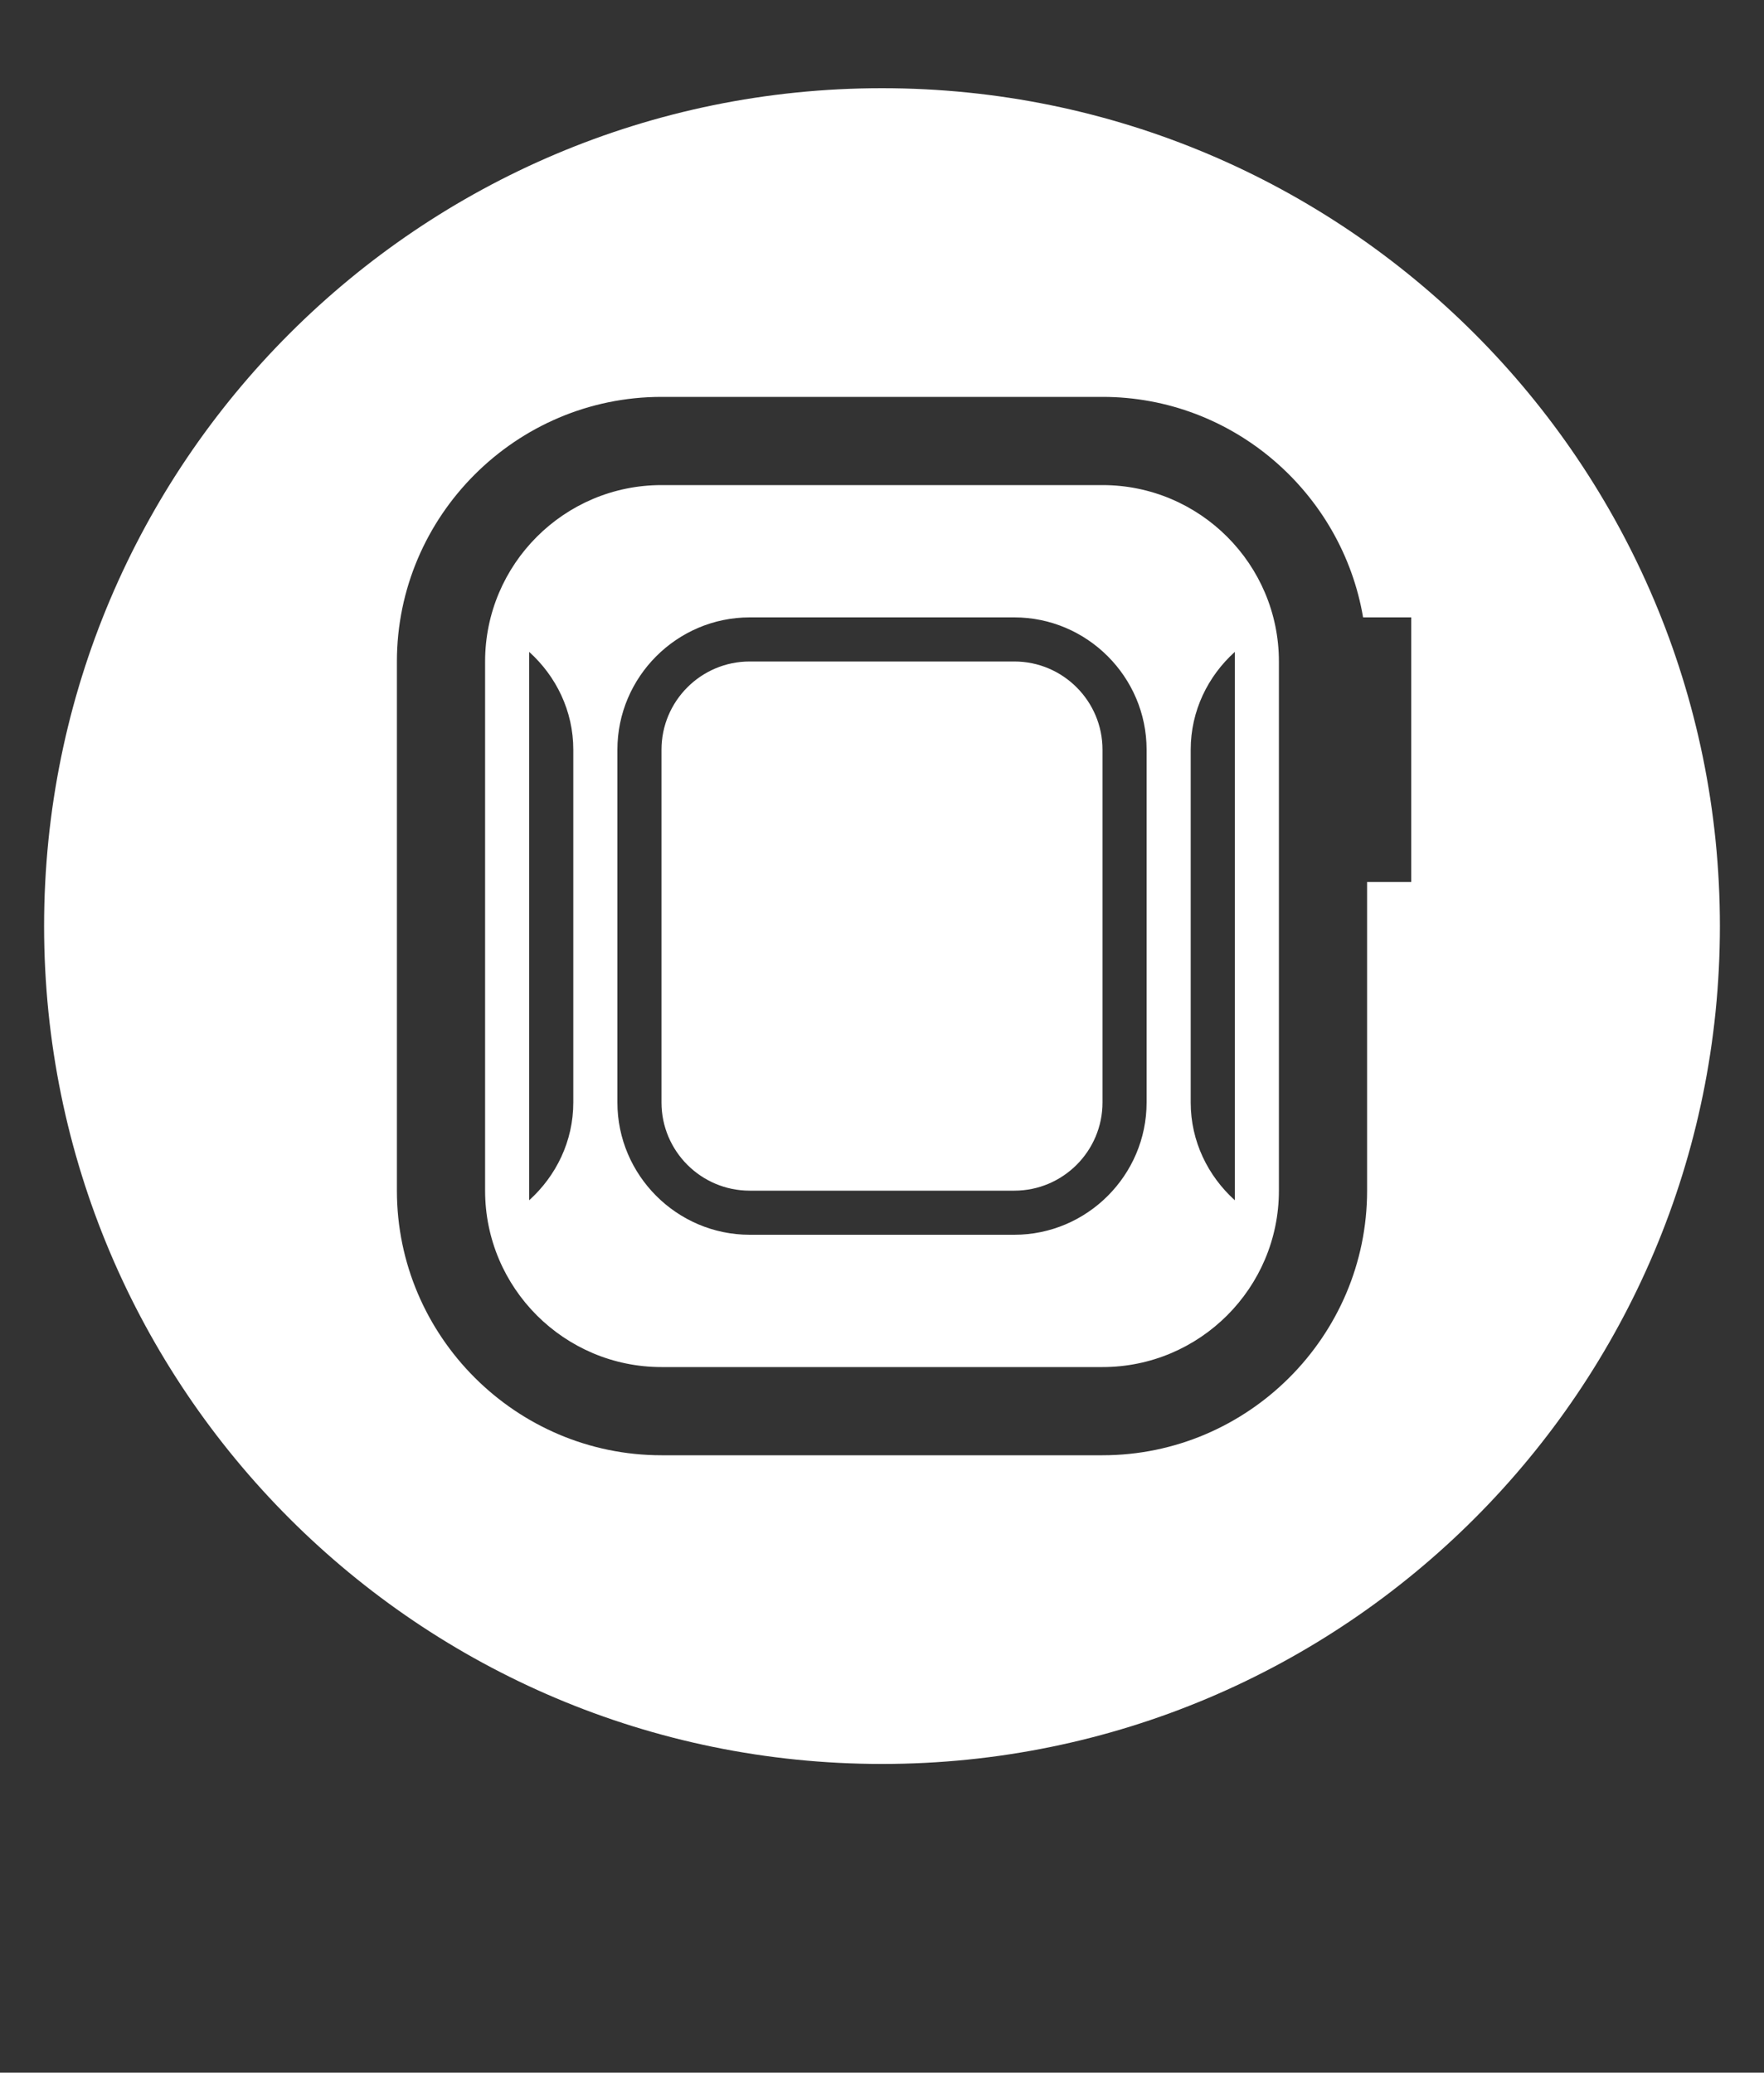 <?xml version="1.0" encoding="utf-8"?>
<!-- Generator: Adobe Illustrator 19.2.1, SVG Export Plug-In . SVG Version: 6.00 Build 0)  -->
<svg version="1.1" id="Layer_1" xmlns="http://www.w3.org/2000/svg" xmlns:xlink="http://www.w3.org/1999/xlink" x="0px" y="0px"
	 width="40px" height="47px" viewBox="0 0 40 47" style="enable-background:new 0 0 40 47;" xml:space="preserve">
<rect x="0" y="0" width="40" height="47" fill="#333333" stroke="none"/>
<style type="text/css">
	.st0{fill:#FFFFFF;}
	.st1{fill:none;}
	.st2{opacity:0.5;fill-rule:evenodd;clip-rule:evenodd;fill:#FFFFFF;}
	.st3{fill-rule:evenodd;clip-rule:evenodd;fill:#FFFFFF;}
</style>
<g>
	<path class="st0" d="M23,15h-6c-1.103,0-2,0.897-2,2v8c0,1.103,0.897,2,2,2h6c1.103,0,2-0.897,2-2v-8C25,15.897,24.103,15,23,15z
		 M20,2C9.507,2,1,10.507,1,21s8.507,19,19,19c10.493,0,19-8.507,19-19S30.493,2,20,2z M32,20h-1v7c0,3.3-2.7,6-6,6H15
		c-3.3,0-6-2.7-6-6V15c0-3.3,2.7-6,6-6h10c2.959,0,5.429,2.173,5.909,5H32V20z M25,11H15c-2.206,0-4,1.794-4,4v12
		c0,2.206,1.794,4,4,4h10c2.206,0,4-1.794,4-4V15C29,12.794,27.206,11,25,11z M13,25c0,0.88-0.391,1.667-1,2.217V25v-8v-2.217
		c0.609,0.55,1,1.337,1,2.217V25z M26,25c0,1.65-1.35,3-3,3h-6c-1.65,0-3-1.35-3-3v-8c0-1.65,1.35-3,3-3h6c1.65,0,3,1.35,3,3V25z
		 M28,17v8v2.217c-0.609-0.55-1-1.337-1-2.217v-8c0-0.88,0.391-1.667,1-2.217V17z"/>
	<rect class="st1" width="40" height="47"/>
</g>
</svg>
